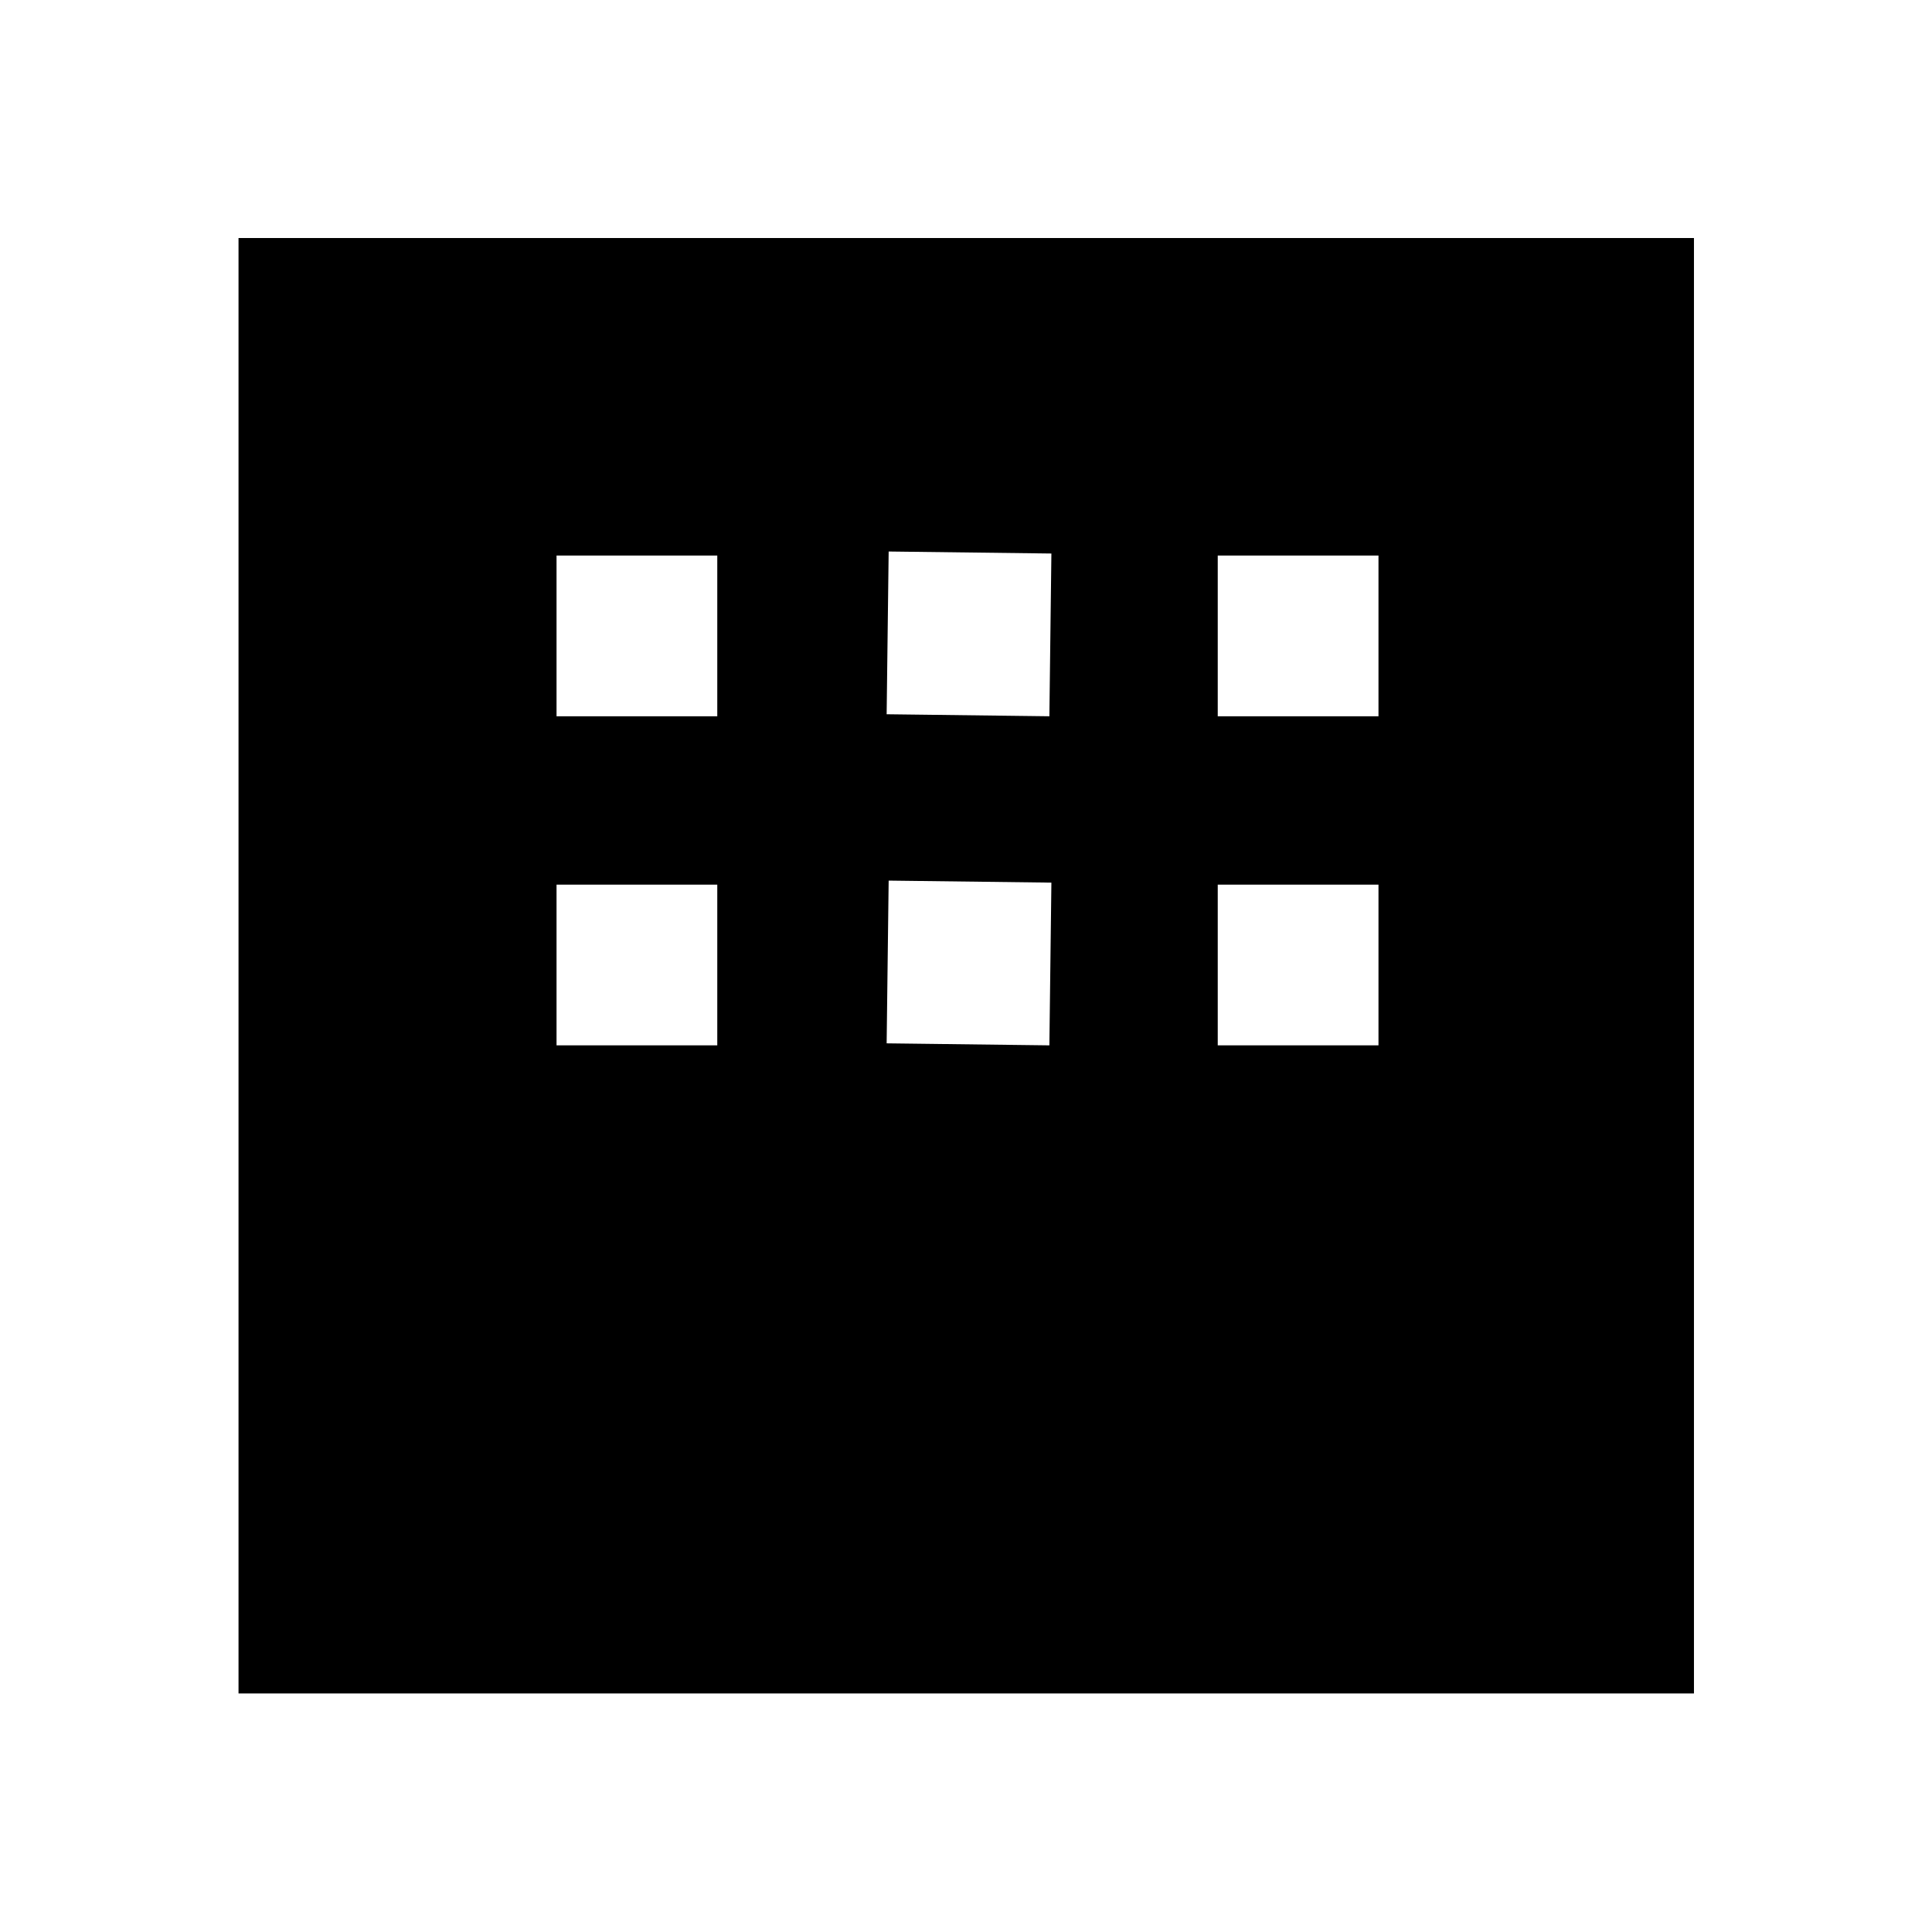 <svg xmlns="http://www.w3.org/2000/svg" height="48" viewBox="0 -960 960 960" width="48"><path d="M118.52-118.52v-723.2h723.2v723.2h-723.2Zm158.02-485.57h79.87v-79.87h-79.87v79.87Zm164.03-1 80.86 1 1-80.87-80.86-1-1 80.87Zm164.52 1h79.87v-79.87h-79.87v79.87ZM276.54-440.57h79.87v-79.86h-79.87v79.86Zm164.03-1 80.86 1 1-80.86-80.86-1-1 80.86Zm164.52 1h79.87v-79.86h-79.87v79.86Z"/></svg>